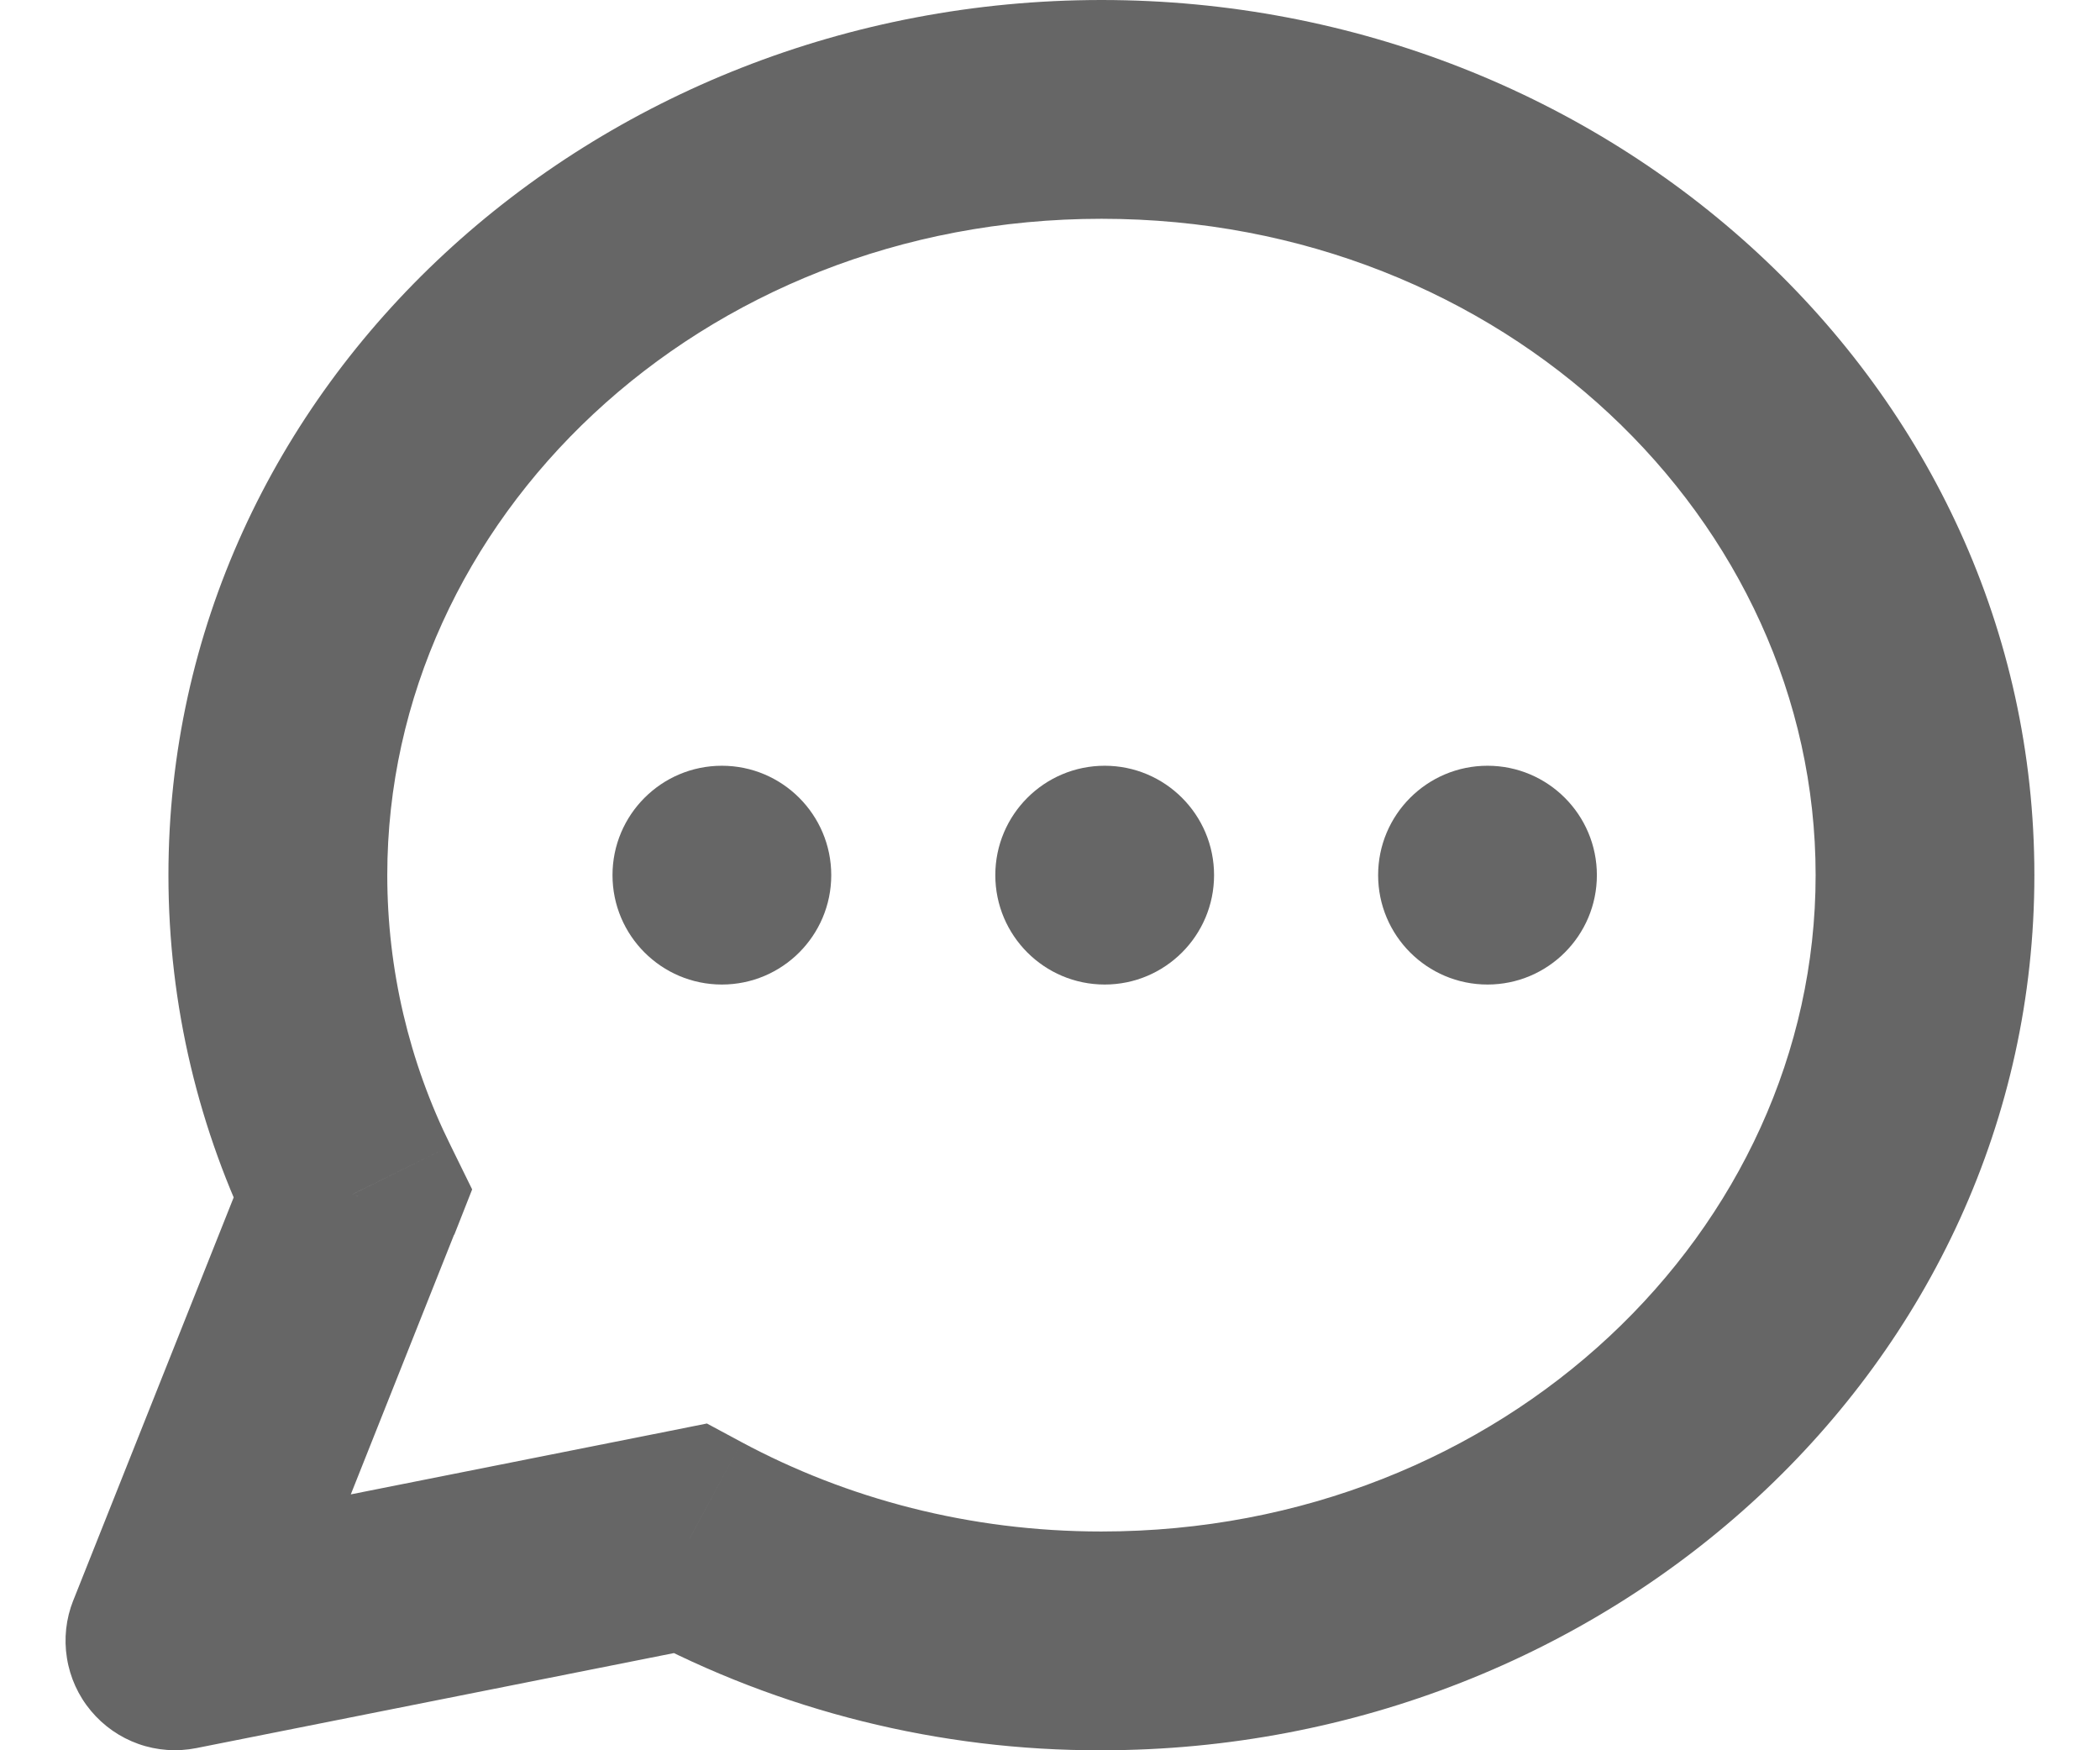 <svg width="24" height="20" viewBox="0 0 24 20" fill="none" xmlns="http://www.w3.org/2000/svg">
<path d="M2 18.75L0.837 18.288C0.754 18.497 0.729 18.724 0.765 18.946C0.8 19.168 0.895 19.377 1.039 19.549C1.183 19.722 1.371 19.853 1.583 19.928C1.795 20.003 2.023 20.019 2.244 19.975L2 18.75ZM7.882 17.58L8.475 16.479L8.079 16.266L7.639 16.354L7.882 17.58ZM4.03 13.646L5.192 14.109L5.396 13.591L5.151 13.092L4.03 13.646ZM20.75 10C20.75 14.057 17.184 17.5 12.587 17.5V20C18.389 20 23.25 15.607 23.25 10H20.75ZM4.426 10C4.426 5.942 7.994 2.5 12.589 2.5V0C6.787 0 1.925 4.393 1.925 10H4.426ZM12.589 2.5C17.184 2.5 20.75 5.942 20.75 10H23.25C23.25 4.393 18.39 0 12.589 0V2.5ZM12.587 17.5C11.081 17.5 9.679 17.125 8.475 16.479L7.29 18.68C8.92 19.552 10.739 20.005 12.587 20V17.5ZM2.244 19.975L8.126 18.805L7.639 16.354L1.756 17.524L2.244 19.976V19.975ZM5.151 13.092C4.674 12.132 4.426 11.073 4.426 10H1.925C1.925 11.5 2.277 12.922 2.907 14.2L5.151 13.092ZM2.869 13.184L0.837 18.289L3.16 19.211L5.19 14.107L2.867 13.184H2.869Z" fill="black" fill-opacity="0.6"/>
<path d="M8.25 11.25C8.94 11.25 9.5 10.69 9.5 10C9.5 9.31 8.94 8.75 8.25 8.75C7.56 8.75 7 9.31 7 10C7 10.69 7.56 11.25 8.25 11.25Z" fill="black" fill-opacity="0.6"/>
<path d="M12.625 11.25C13.315 11.25 13.875 10.69 13.875 10C13.875 9.31 13.315 8.75 12.625 8.75C11.935 8.75 11.375 9.31 11.375 10C11.375 10.69 11.935 11.25 12.625 11.25Z" fill="black" fill-opacity="0.6"/>
<path d="M17 11.25C17.69 11.25 18.25 10.69 18.25 10C18.25 9.31 17.69 8.75 17 8.75C16.31 8.75 15.75 9.31 15.75 10C15.75 10.69 16.31 11.25 17 11.25Z" fill="black" fill-opacity="0.6"/>
</svg>
